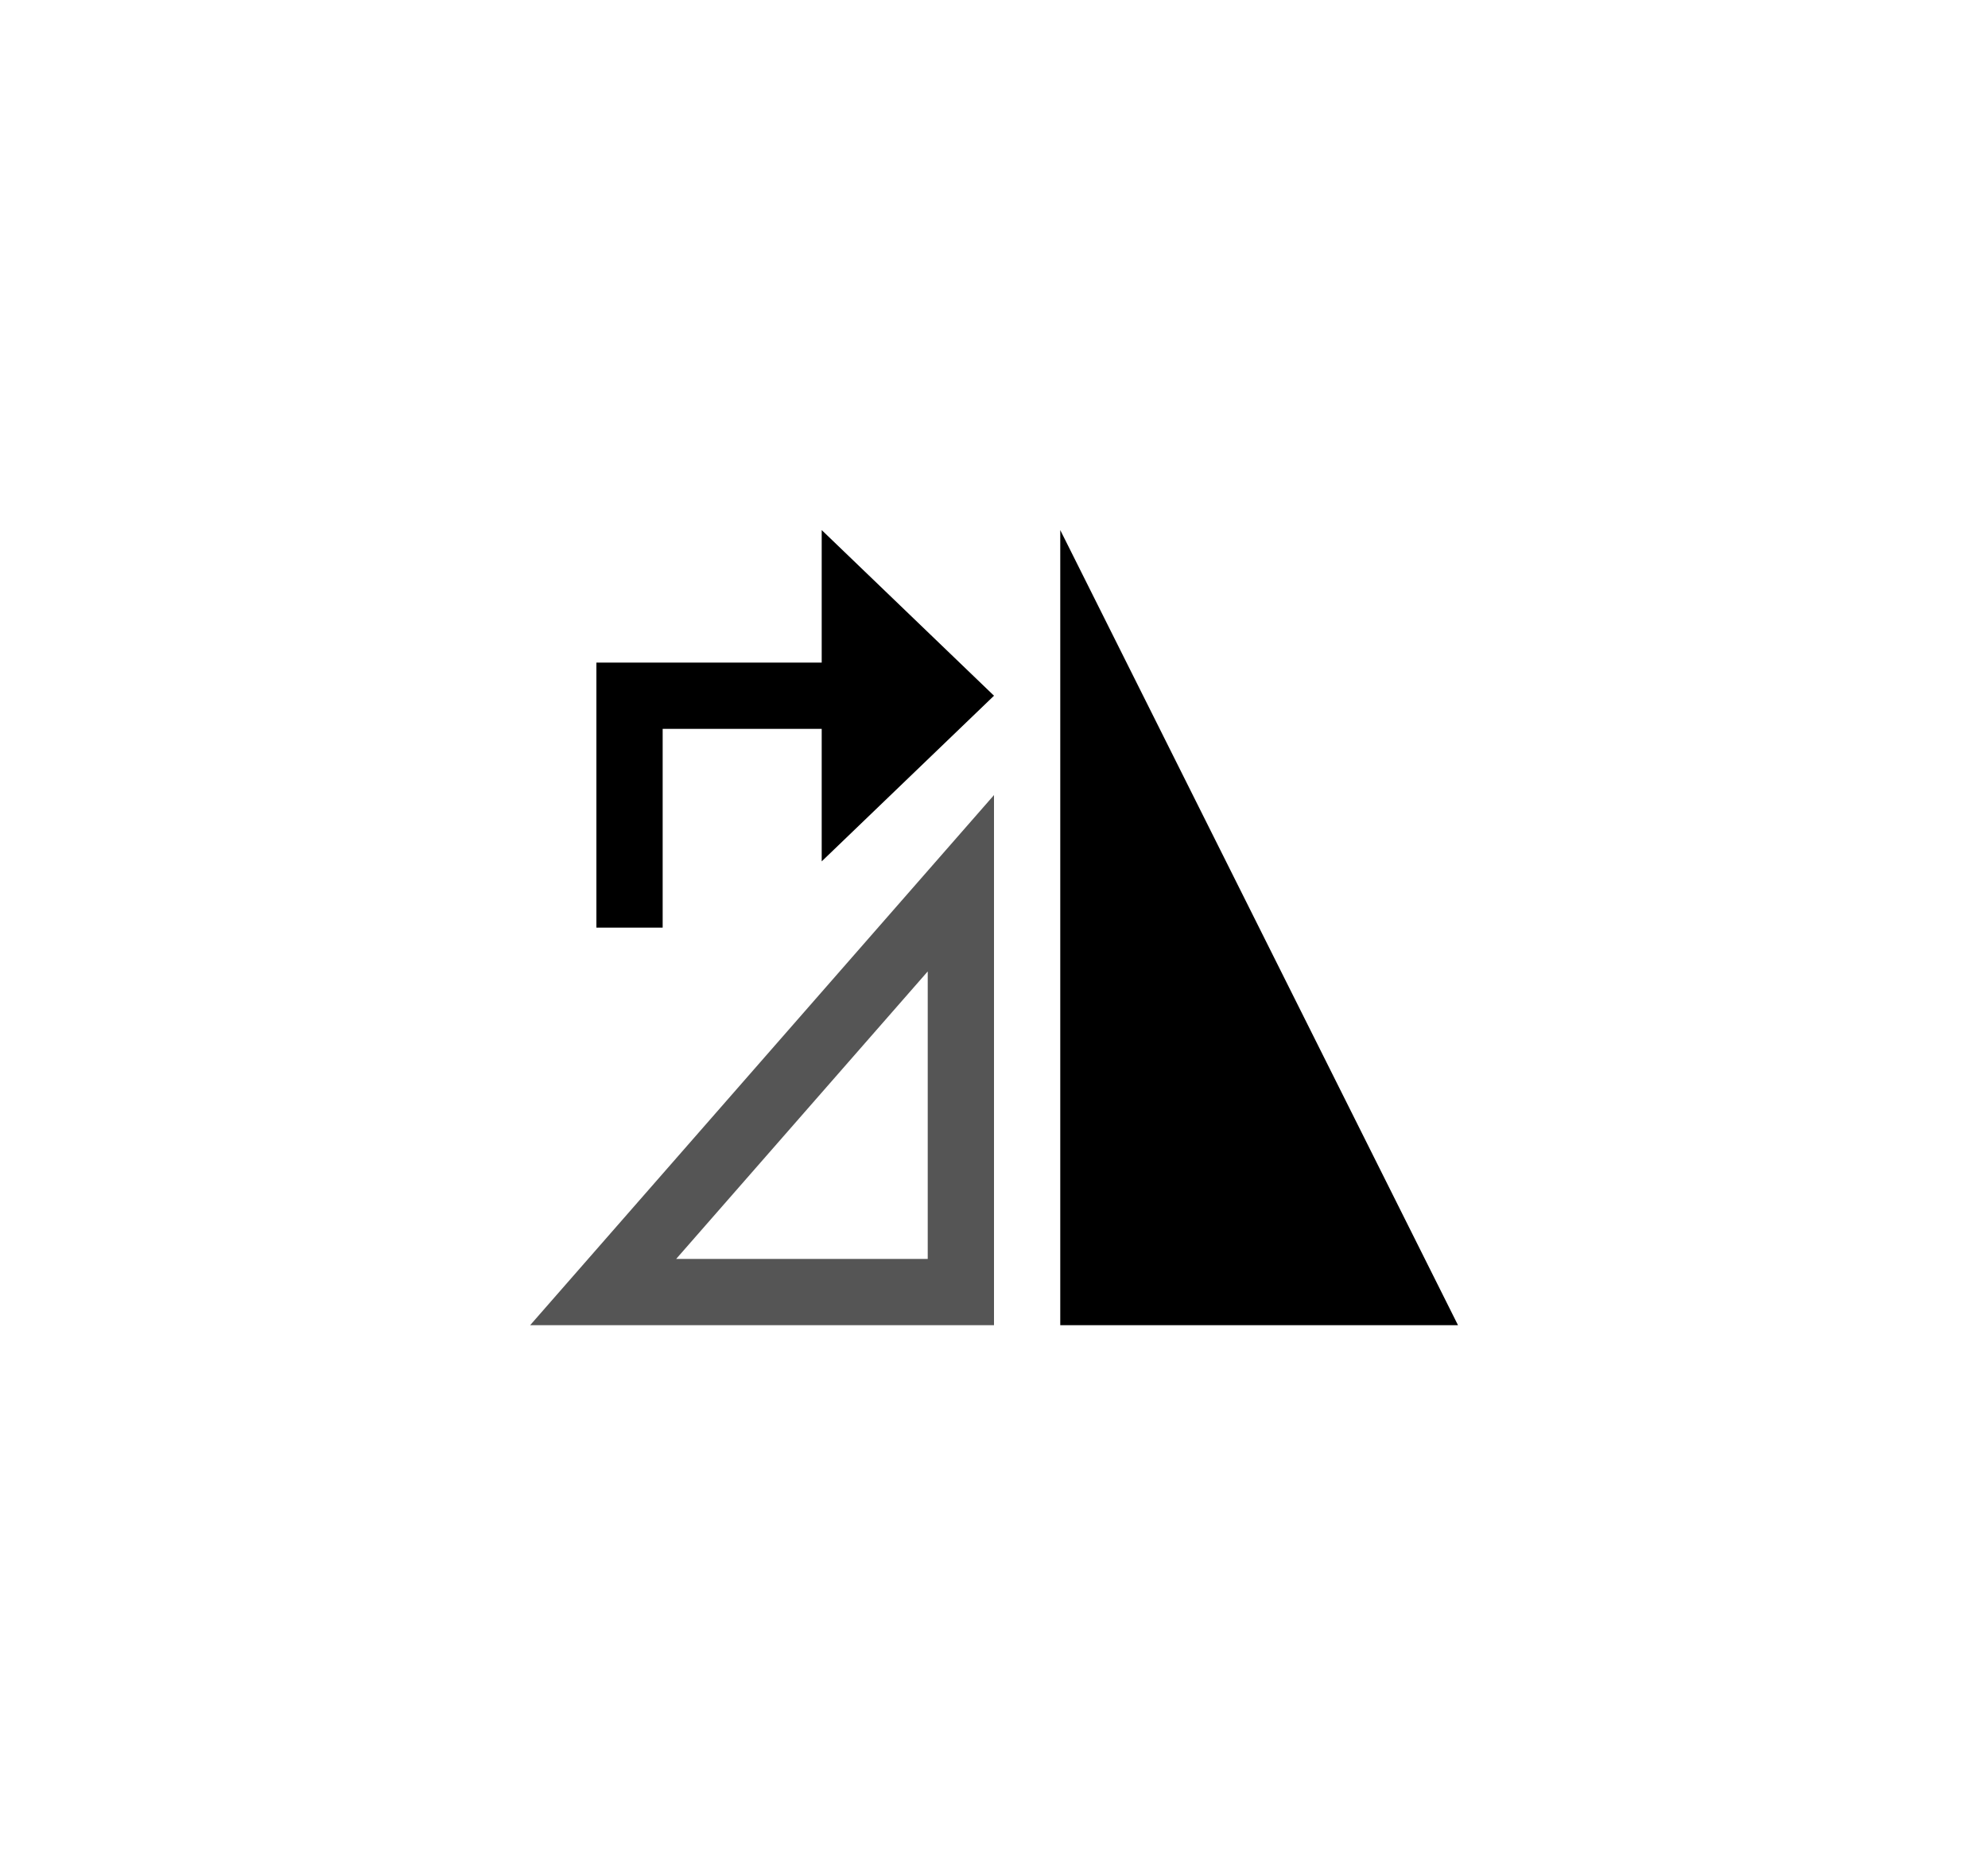 <svg width="30" height="28" xmlns="http://www.w3.org/2000/svg">
    <path fill-rule="evenodd" clip-rule="evenodd" d="m16 8 6.002 12H16V8Z" />
    <path d="m9.102 19.5 5.398-6.17v6.17H9.102Z" stroke="#555" fill="none" />
    <path fill-rule="evenodd" clip-rule="evenodd" d="M12.4 10V8l2.6 2.5-2.6 2.5v-2H10v3H9v-4h3.4Z" />
</svg>